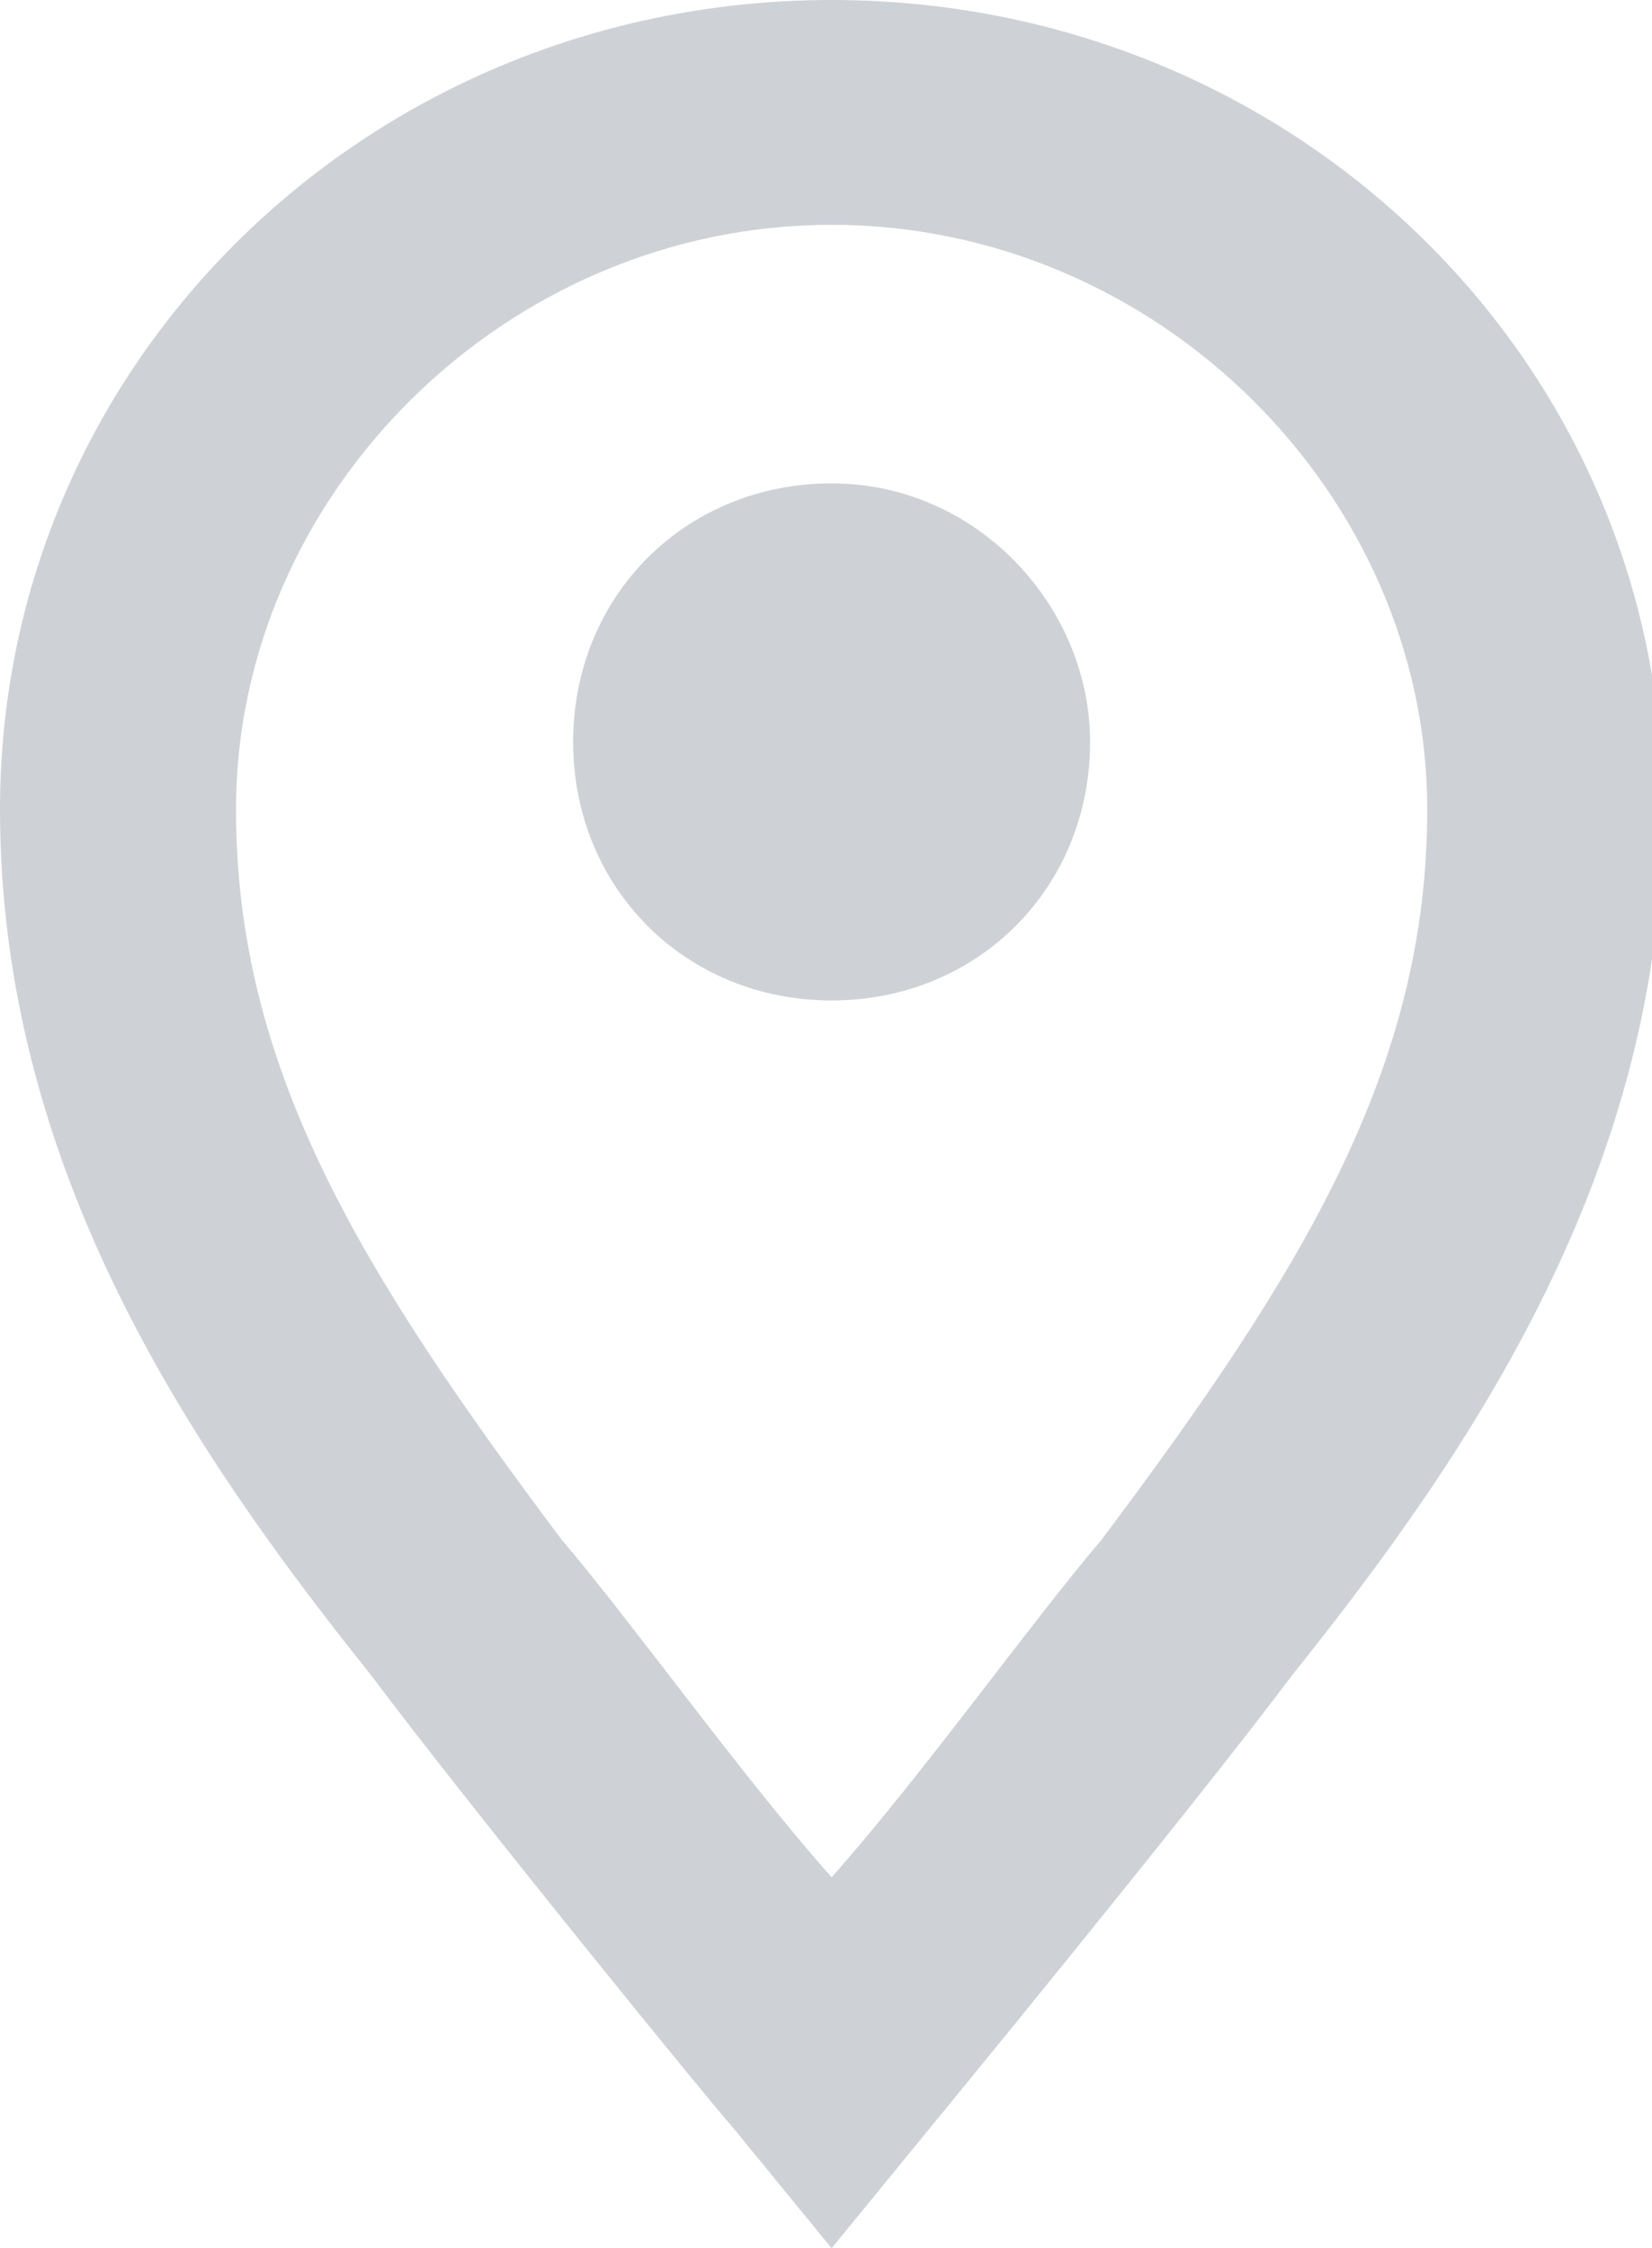 <?xml version="1.0" encoding="utf-8"?>
<!-- Generator: Adobe Illustrator 18.0.0, SVG Export Plug-In . SVG Version: 6.00 Build 0)  -->
<!DOCTYPE svg PUBLIC "-//W3C//DTD SVG 1.1//EN" "http://www.w3.org/Graphics/SVG/1.1/DTD/svg11.dtd">
<svg version="1.1" id="Layer_1" xmlns="http://www.w3.org/2000/svg" xmlns:xlink="http://www.w3.org/1999/xlink" x="0px" y="0px"
	 width="14.7px" height="20px" viewBox="-0.2 -0.1 14.7 20" enable-background="new -0.2 -0.1 14.7 20" xml:space="preserve">
<g opacity="0.4">
	<path fill="#848E9B" d="M9.5,6.5c0,1.3-1,2.3-2.3,2.3s-2.3-1-2.3-2.3s1-2.3,2.3-2.3S9.5,5.3,9.5,6.5z"/>
	<path fill="#848E9B" d="M7.2-0.1c-4.1,0-7.4,3.2-7.4,7.2c0,3.2,1.7,5.7,3.3,7.7c0.9,1.2,3.1,3.9,3.2,4l0.9,1.1l0.9-1.1
		c0,0,2.3-2.8,3.2-4c1.6-2,3.3-4.5,3.3-7.7C14.6,3.1,11.3-0.1,7.2-0.1z M9.6,13.6c-0.6,0.7-1.6,2.1-2.4,3c-0.8-0.9-1.8-2.3-2.4-3
		C3,11.2,1.9,9.4,1.9,7.1c0-2.8,2.4-5.2,5.3-5.2s5.3,2.4,5.3,5.2C12.5,9.4,11.4,11.2,9.6,13.6z"/>
</g>
</svg>

